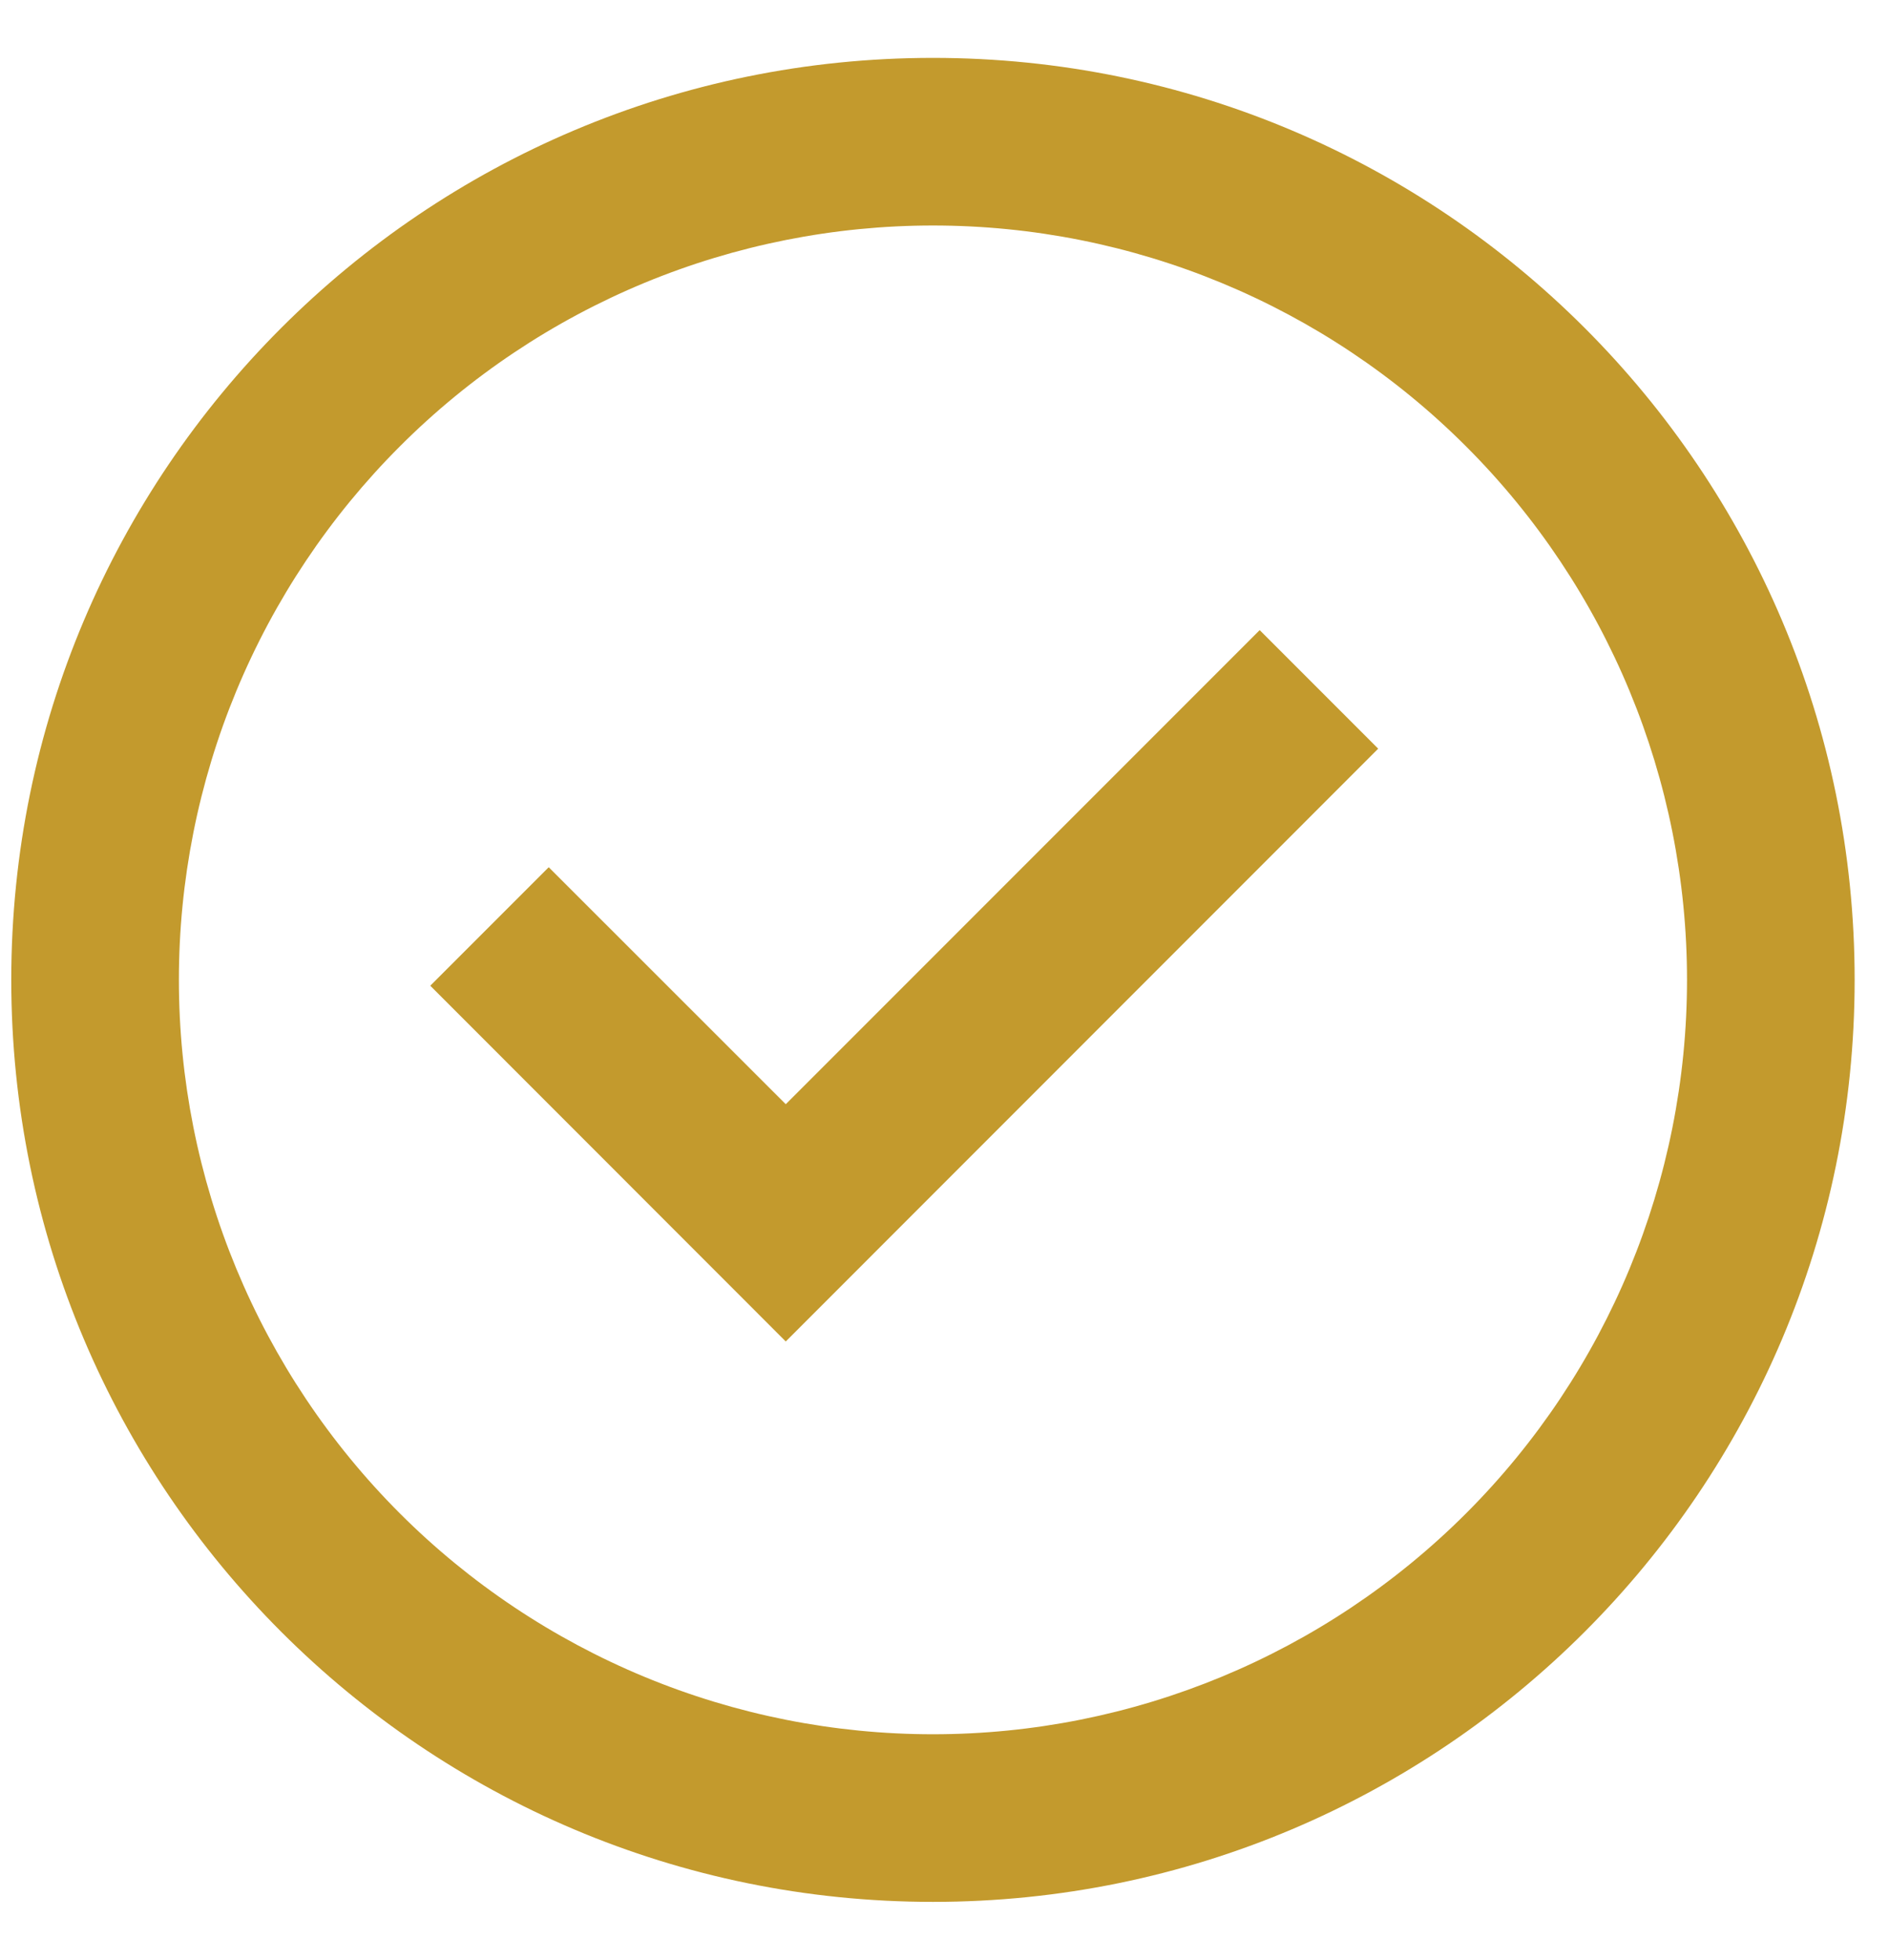 <svg width="27" height="28" viewBox="0 0 27 28" fill="none" xmlns="http://www.w3.org/2000/svg">
<path d="M11.231 19.167L6.15 14.084L7.843 12.391L11.231 15.777L18.005 9.003L19.699 10.697L11.231 19.167Z" fill="#C39A2D"/>
<path fill-rule="evenodd" clip-rule="evenodd" d="M0.161 14C0.161 6.725 6.06 0.827 13.335 0.827C20.61 0.827 26.509 6.725 26.509 14C26.509 21.276 20.61 27.174 13.335 27.174C6.06 27.174 0.161 21.276 0.161 14ZM13.335 24.779C11.92 24.779 10.518 24.5 9.21 23.958C7.903 23.416 6.714 22.622 5.714 21.622C4.713 20.621 3.919 19.433 3.377 18.125C2.835 16.817 2.557 15.416 2.557 14C2.557 12.585 2.835 11.183 3.377 9.875C3.919 8.568 4.713 7.38 5.714 6.379C6.714 5.378 7.903 4.584 9.21 4.042C10.518 3.501 11.92 3.222 13.335 3.222C16.194 3.222 18.935 4.357 20.956 6.379C22.978 8.4 24.113 11.142 24.113 14C24.113 16.859 22.978 19.6 20.956 21.622C18.935 23.643 16.194 24.779 13.335 24.779Z" fill="#C39A2D"/>
</svg>
